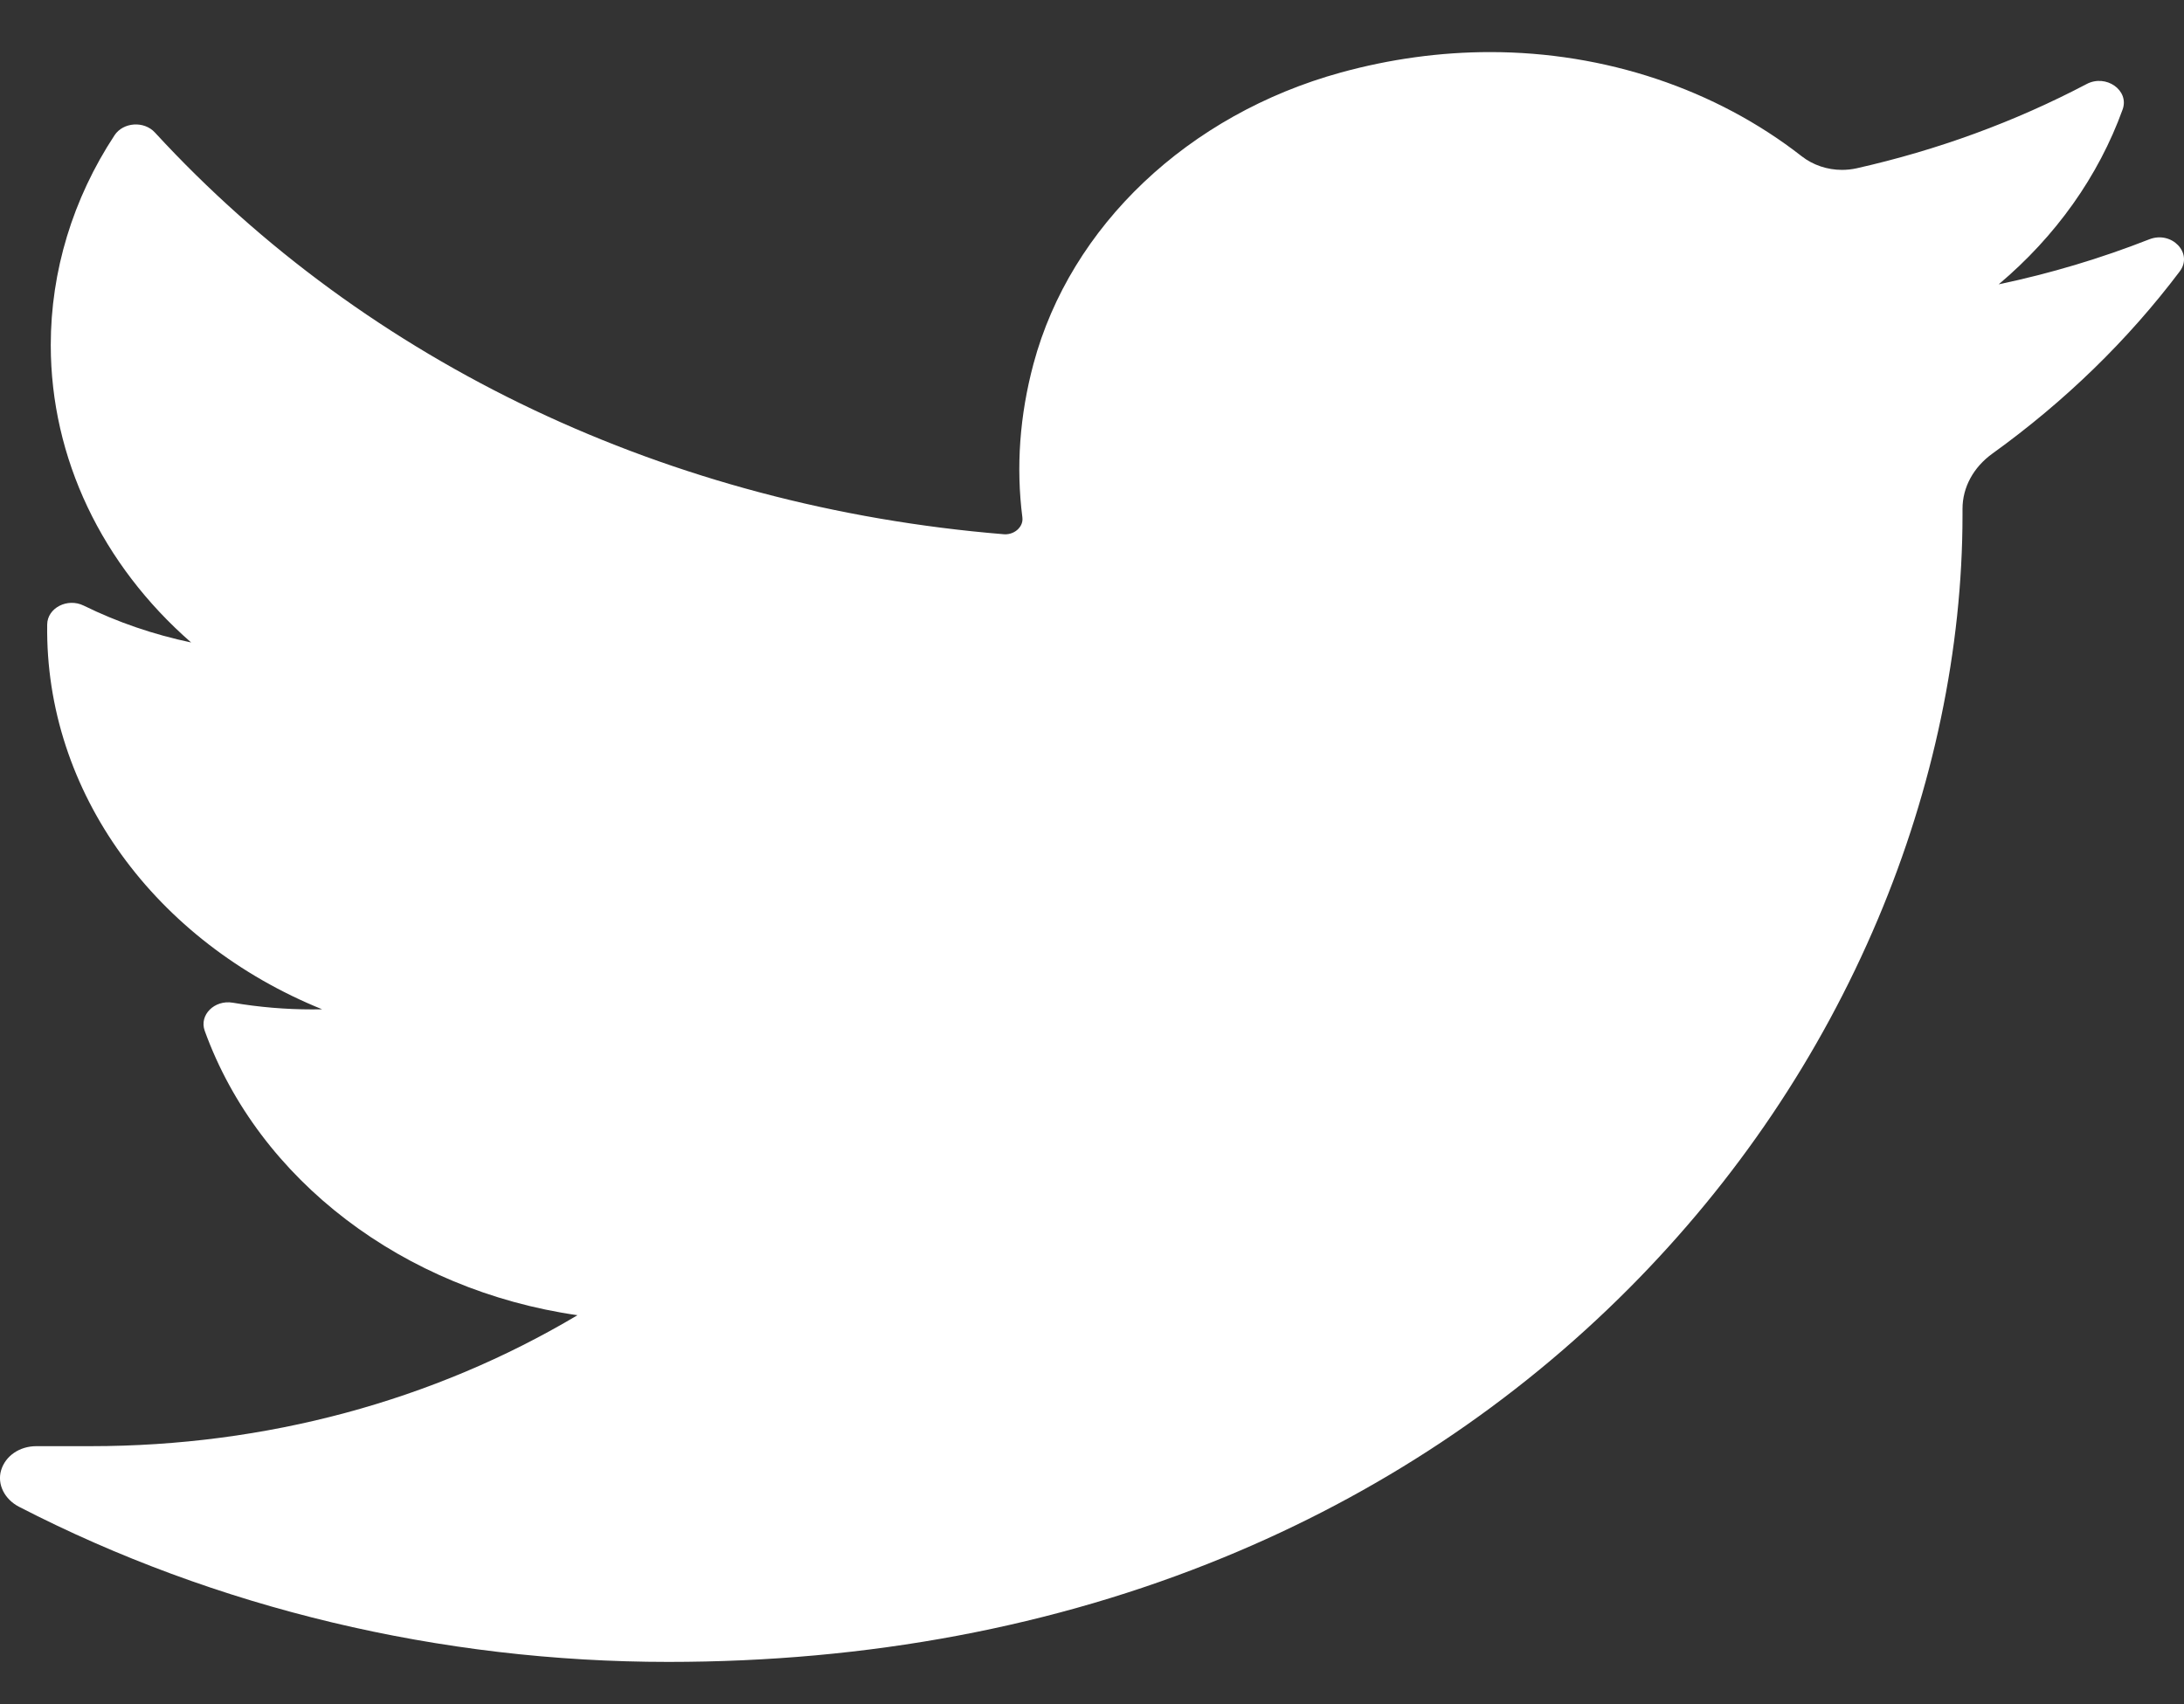 <svg width="41" height="32" viewBox="0 0 41 32" fill="none" xmlns="http://www.w3.org/2000/svg">
<rect x="0" y="0" width="41" height="32" fill="#333333" stroke="none"/>
<path d="M40.348 4.494C39.437 4.852 38.491 5.135 37.521 5.339C38.59 4.439 39.394 3.312 39.848 2.055C39.977 1.696 39.537 1.386 39.172 1.578C37.822 2.288 36.368 2.82 34.85 3.161C34.762 3.18 34.671 3.19 34.58 3.19C34.303 3.19 34.034 3.099 33.823 2.934C32.208 1.673 30.131 0.978 27.974 0.978C27.041 0.978 26.099 1.107 25.174 1.361C22.308 2.149 20.096 4.244 19.402 6.83C19.142 7.8 19.072 8.77 19.193 9.715C19.207 9.823 19.149 9.899 19.113 9.935C19.051 9.997 18.962 10.033 18.869 10.033C18.859 10.033 18.849 10.032 18.838 10.031C12.564 9.515 6.907 6.836 2.908 2.488C2.704 2.266 2.313 2.293 2.15 2.54C1.367 3.731 0.953 5.093 0.953 6.479C0.953 8.603 1.916 10.604 3.588 12.064C2.885 11.916 2.204 11.683 1.572 11.372C1.266 11.221 0.89 11.415 0.886 11.725C0.842 14.88 2.926 17.688 6.048 18.952C5.985 18.953 5.923 18.954 5.86 18.954C5.365 18.954 4.864 18.912 4.37 18.828C4.026 18.77 3.736 19.059 3.843 19.355C4.857 22.16 7.581 24.227 10.841 24.696C8.135 26.306 4.985 27.155 1.705 27.155L0.683 27.155C0.368 27.155 0.102 27.337 0.021 27.607C-0.058 27.873 0.088 28.154 0.357 28.293C4.052 30.199 8.267 31.206 12.547 31.206C16.295 31.206 19.8 30.547 22.965 29.247C25.868 28.056 28.432 26.352 30.588 24.185C32.596 22.165 34.167 19.834 35.255 17.256C36.293 14.798 36.842 12.176 36.842 9.673V9.553C36.842 9.151 37.047 8.773 37.405 8.516C38.763 7.538 39.946 6.388 40.92 5.096C41.177 4.755 40.771 4.328 40.348 4.494Z" fill="white"/>
</svg>
